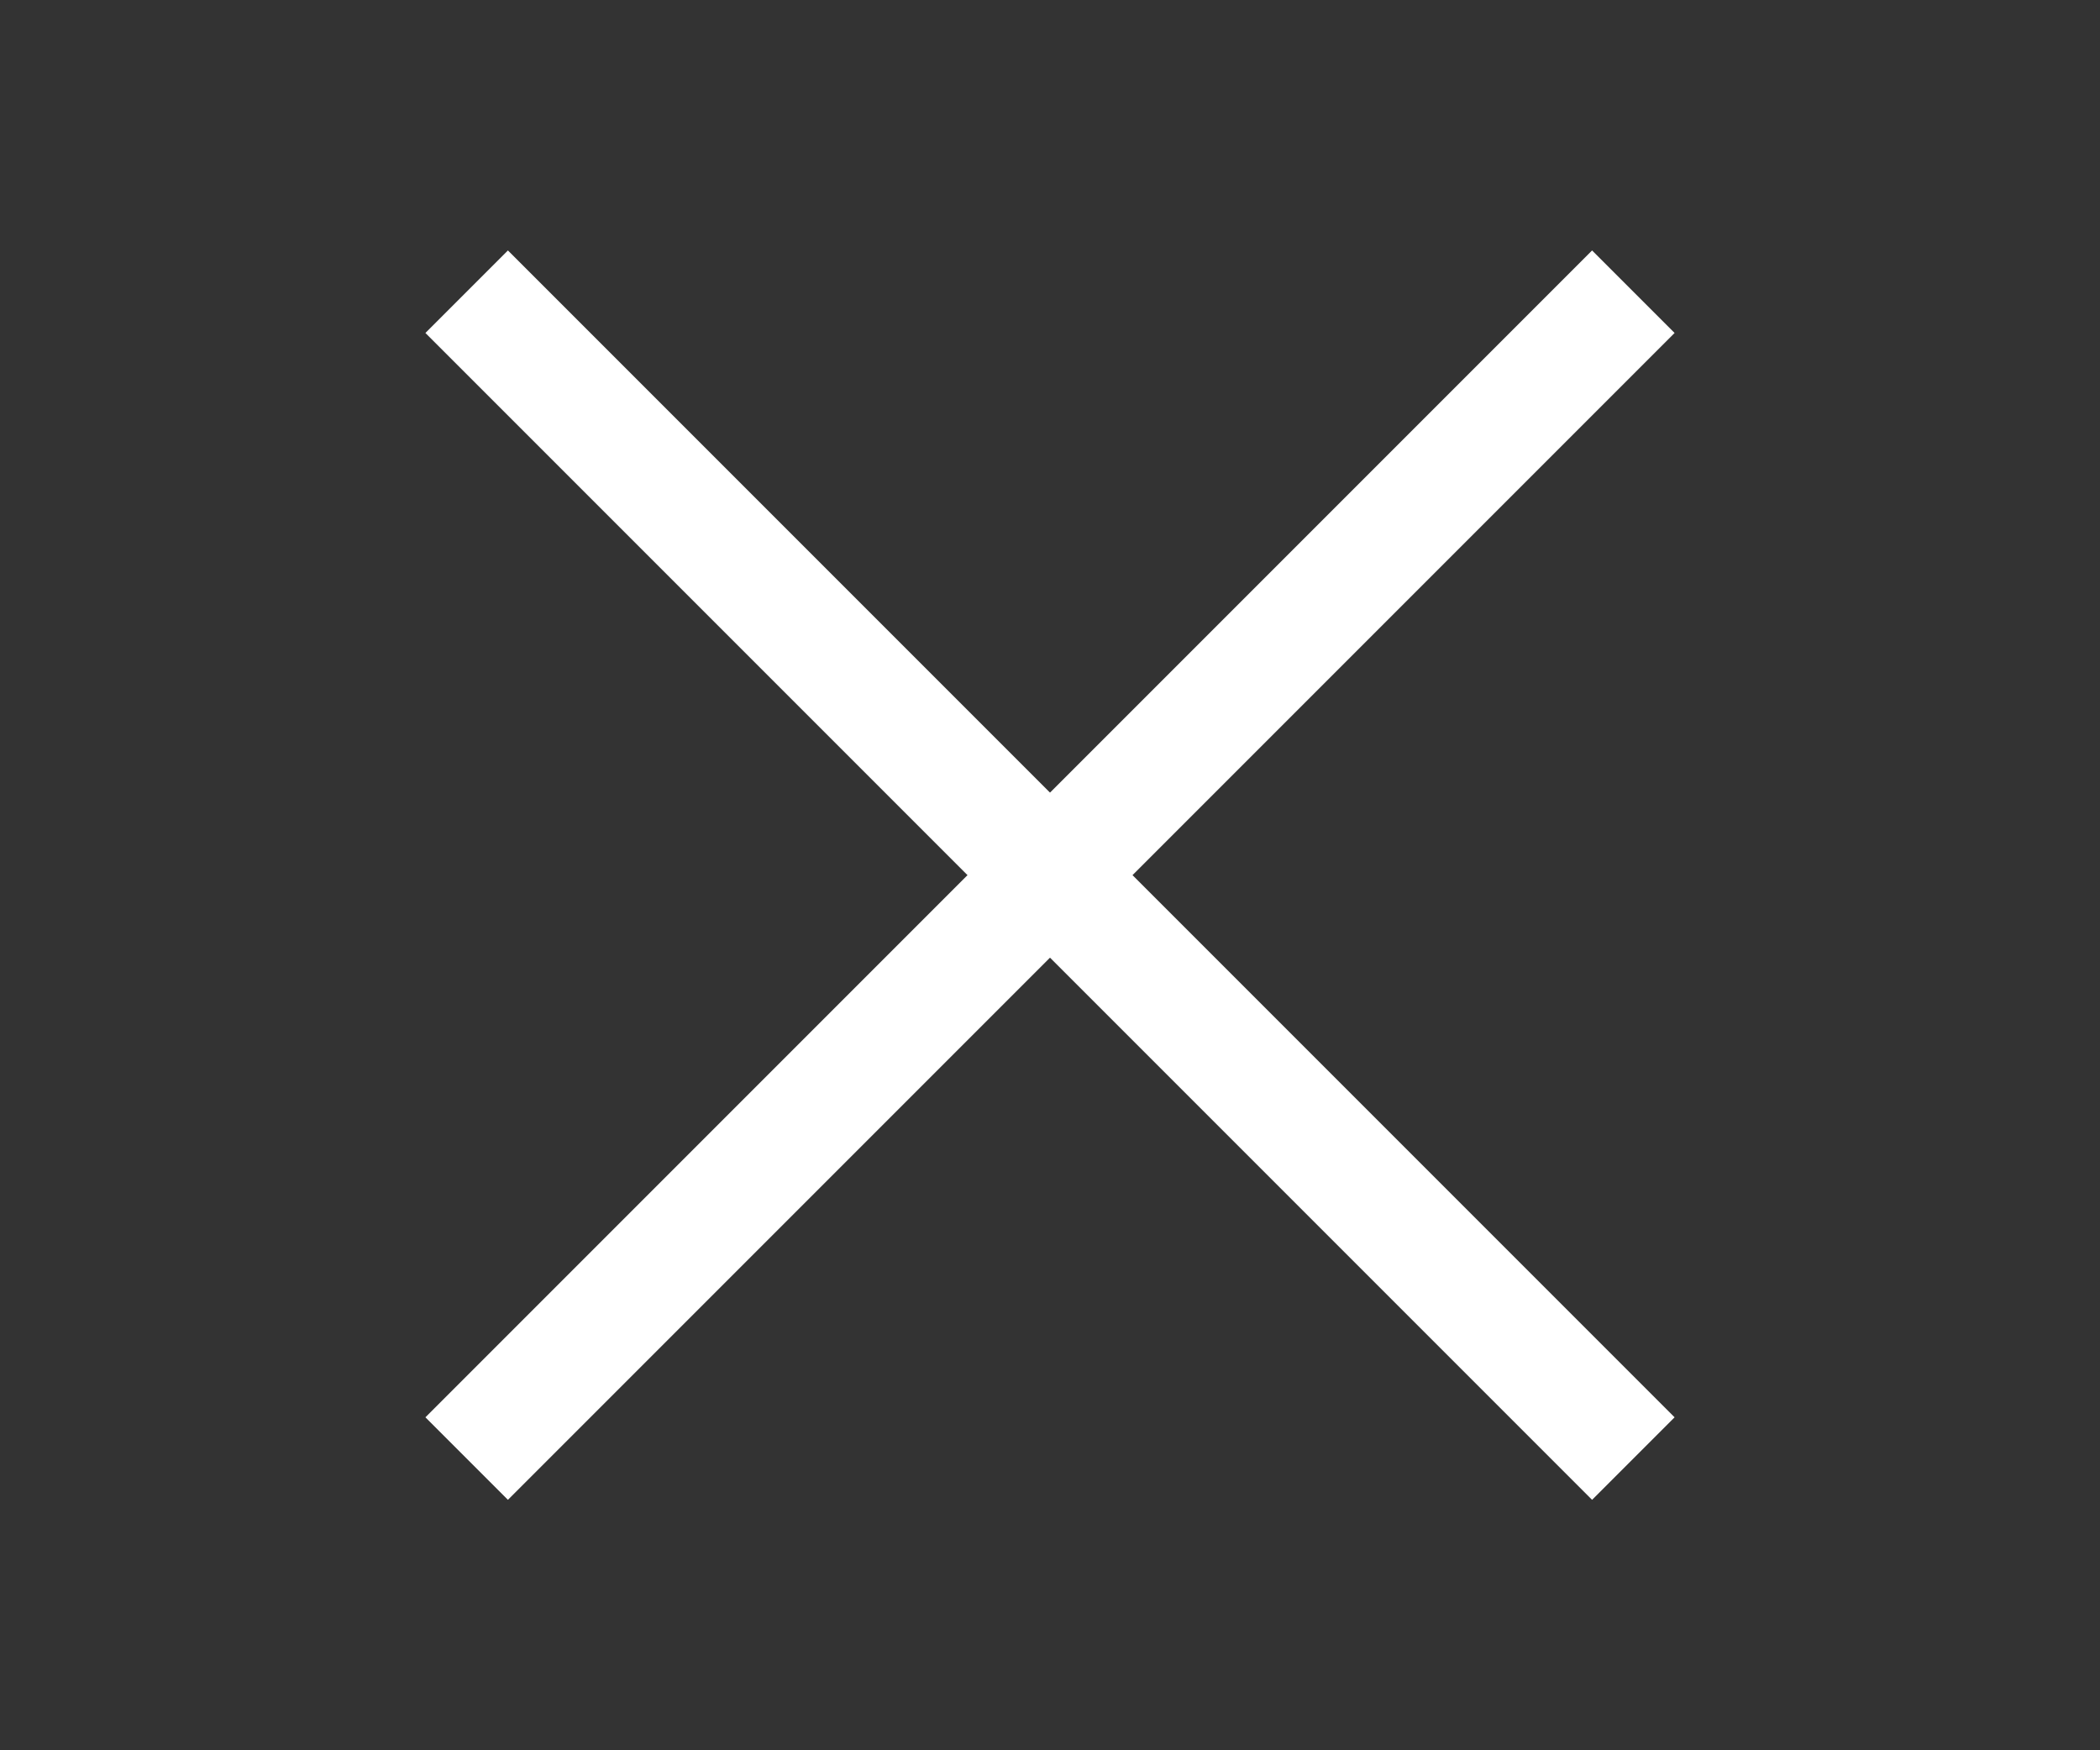 <svg width="36" height="30" viewBox="0 0 36 30" fill="none" xmlns="http://www.w3.org/2000/svg">
<rect x="0" y="0" width="36" height="30" fill="#333333" stroke="none"/>
<path d="M8 25L28 5" stroke="white" stroke-width="2"/>
<path d="M8 5L28 25" stroke="white" stroke-width="2"/>
</svg>
